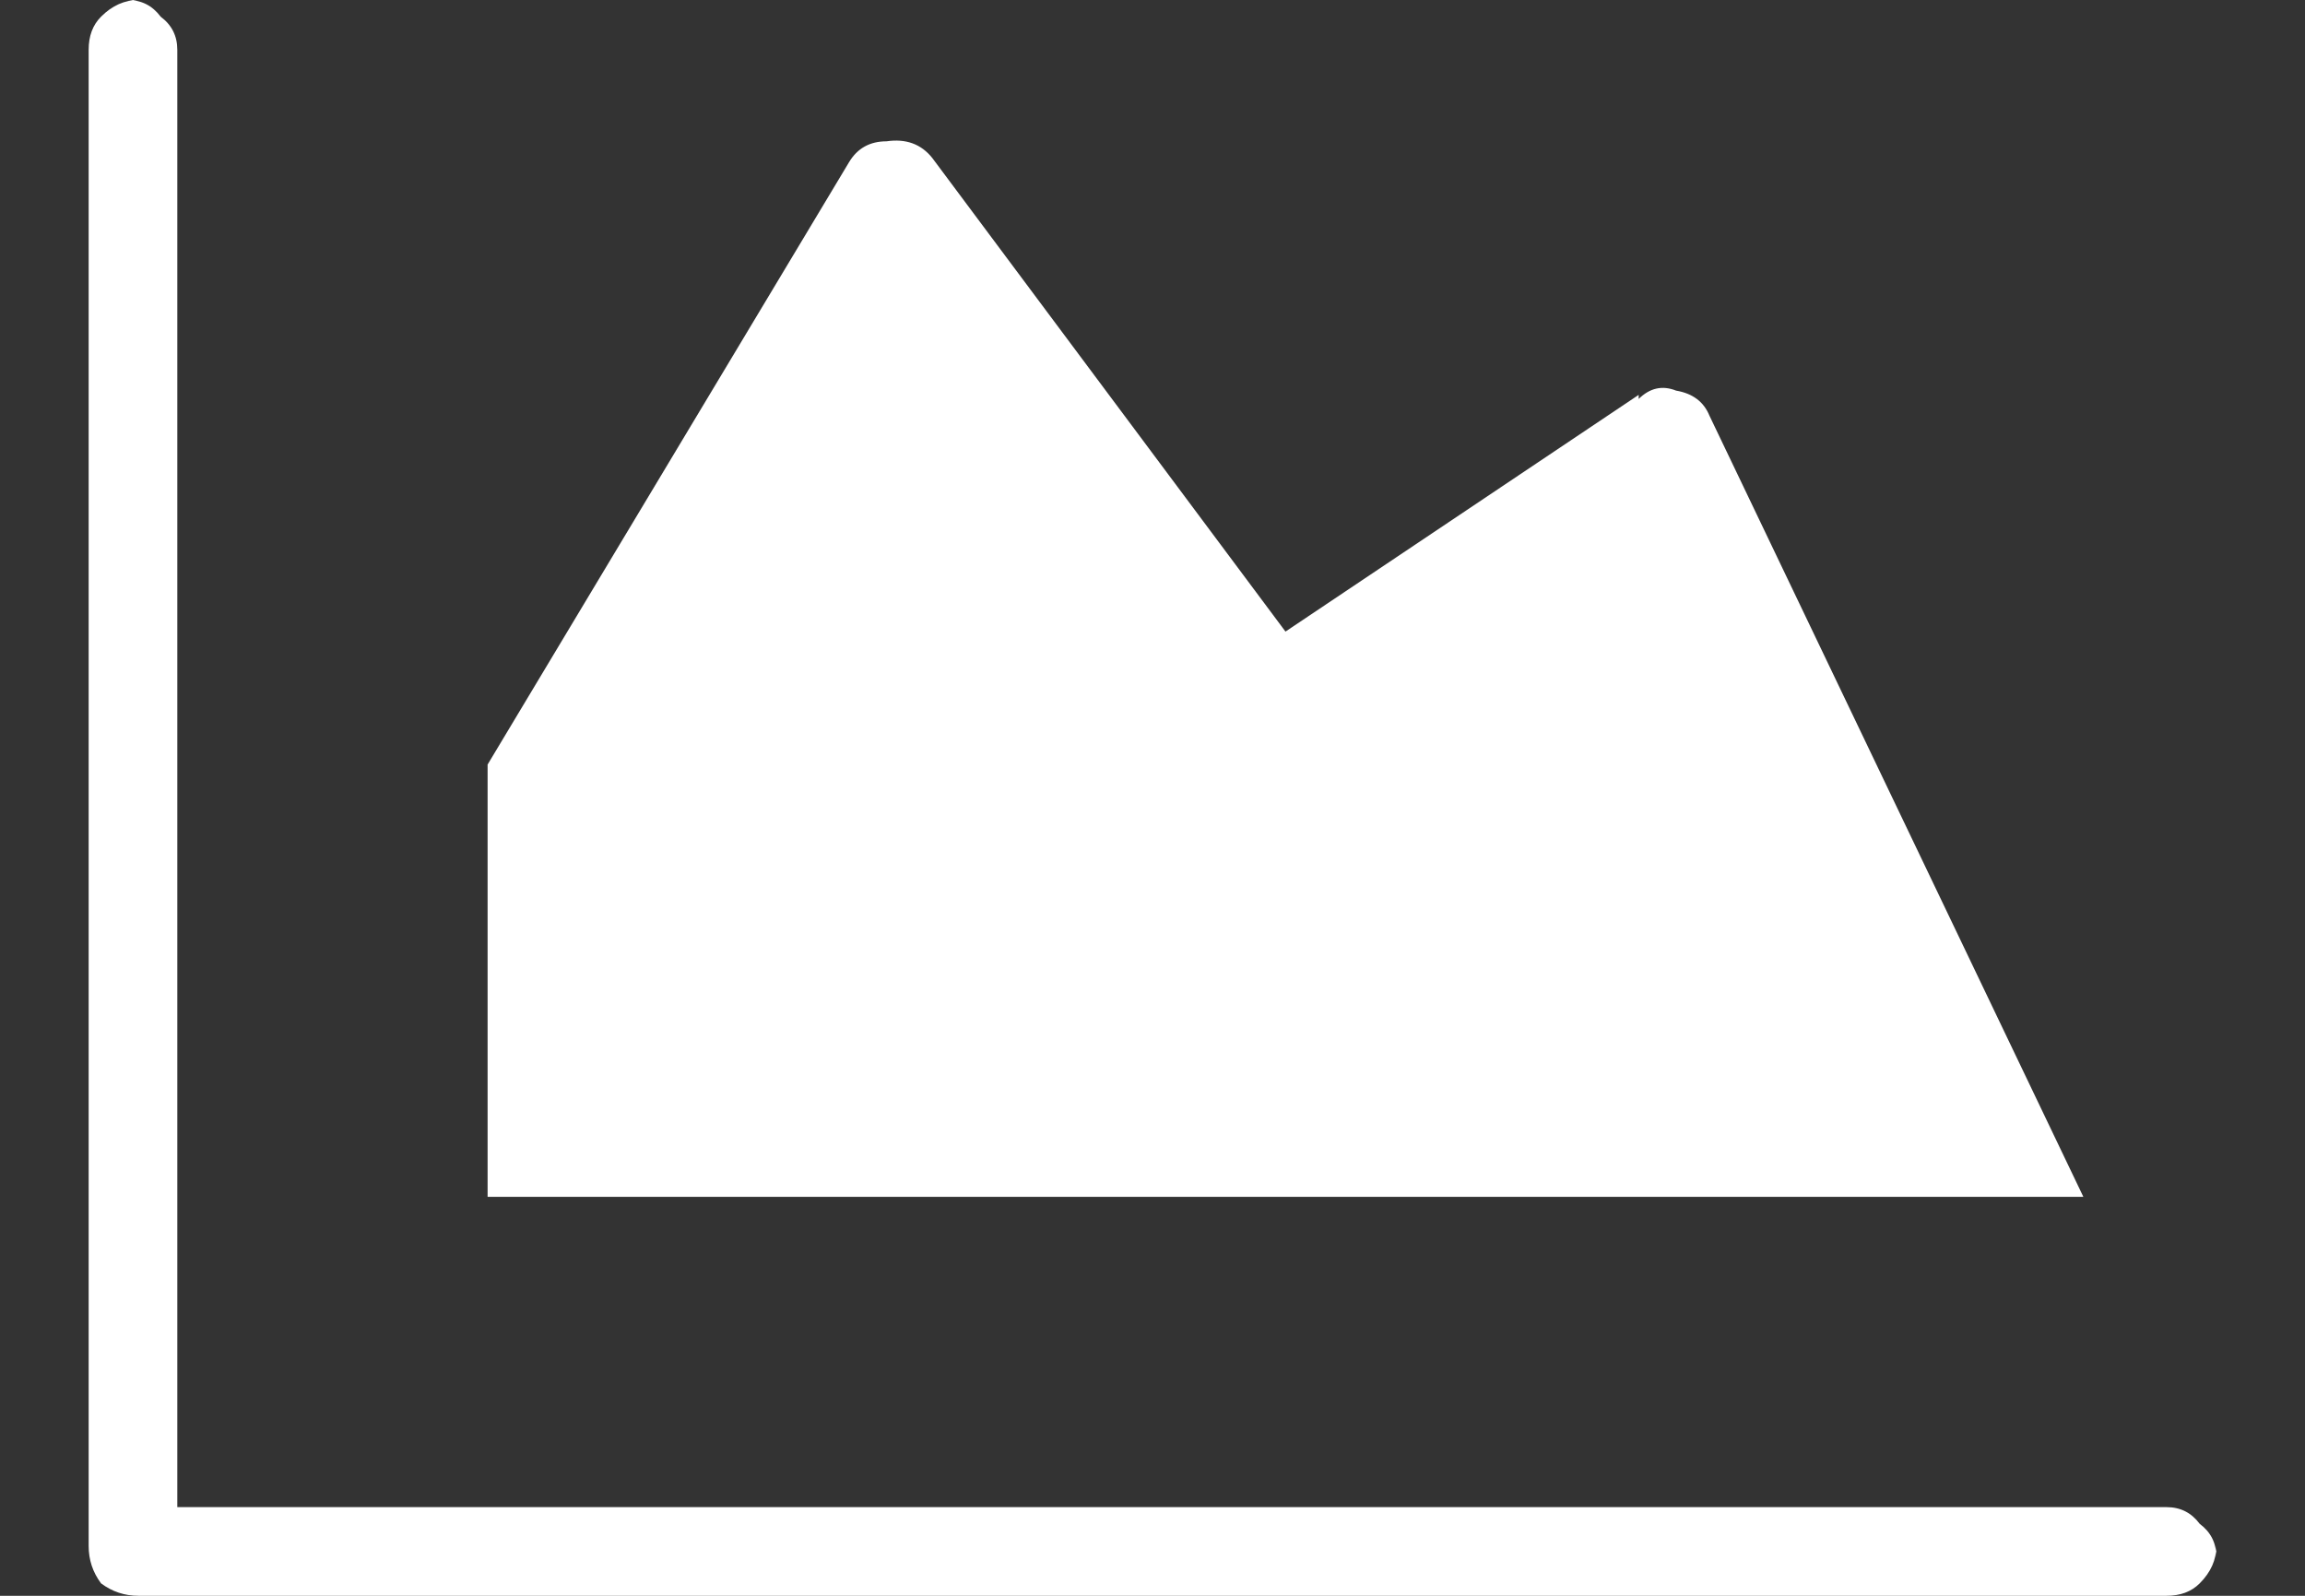 <svg xmlns="http://www.w3.org/2000/svg" width="13" height="9" fill="none" viewBox="0 0 13 9"><rect x="0" y="0" width="13" height="9" fill="#333333" stroke="none"/><path fill="#fff" d="M12.219 8.5C12.297 8.5 12.359 8.531 12.406 8.594C12.469 8.641 12.5 8.703 12.5 8.781V8.719C12.5 8.797 12.469 8.867 12.406 8.93C12.359 8.977 12.297 9 12.219 9H0.781C0.703 9 0.633 8.977 0.57 8.93C0.523 8.867 0.5 8.797 0.5 8.719V0.281C0.5 0.203 0.523 0.141 0.57 0.094C0.633 0.031 0.703 0 0.781 0H0.719C0.797 0 0.859 0.031 0.906 0.094C0.969 0.141 1 0.203 1 0.281V8.5H12.219ZM9.242 2.227L7.25 3.562L5.258 0.891C5.195 0.812 5.109 0.781 5 0.797C4.906 0.797 4.836 0.836 4.789 0.914L2.75 4.312V6.75H11.75L9.641 2.344C9.609 2.266 9.547 2.219 9.453 2.203C9.375 2.172 9.305 2.188 9.242 2.25V2.227Z"/></svg>